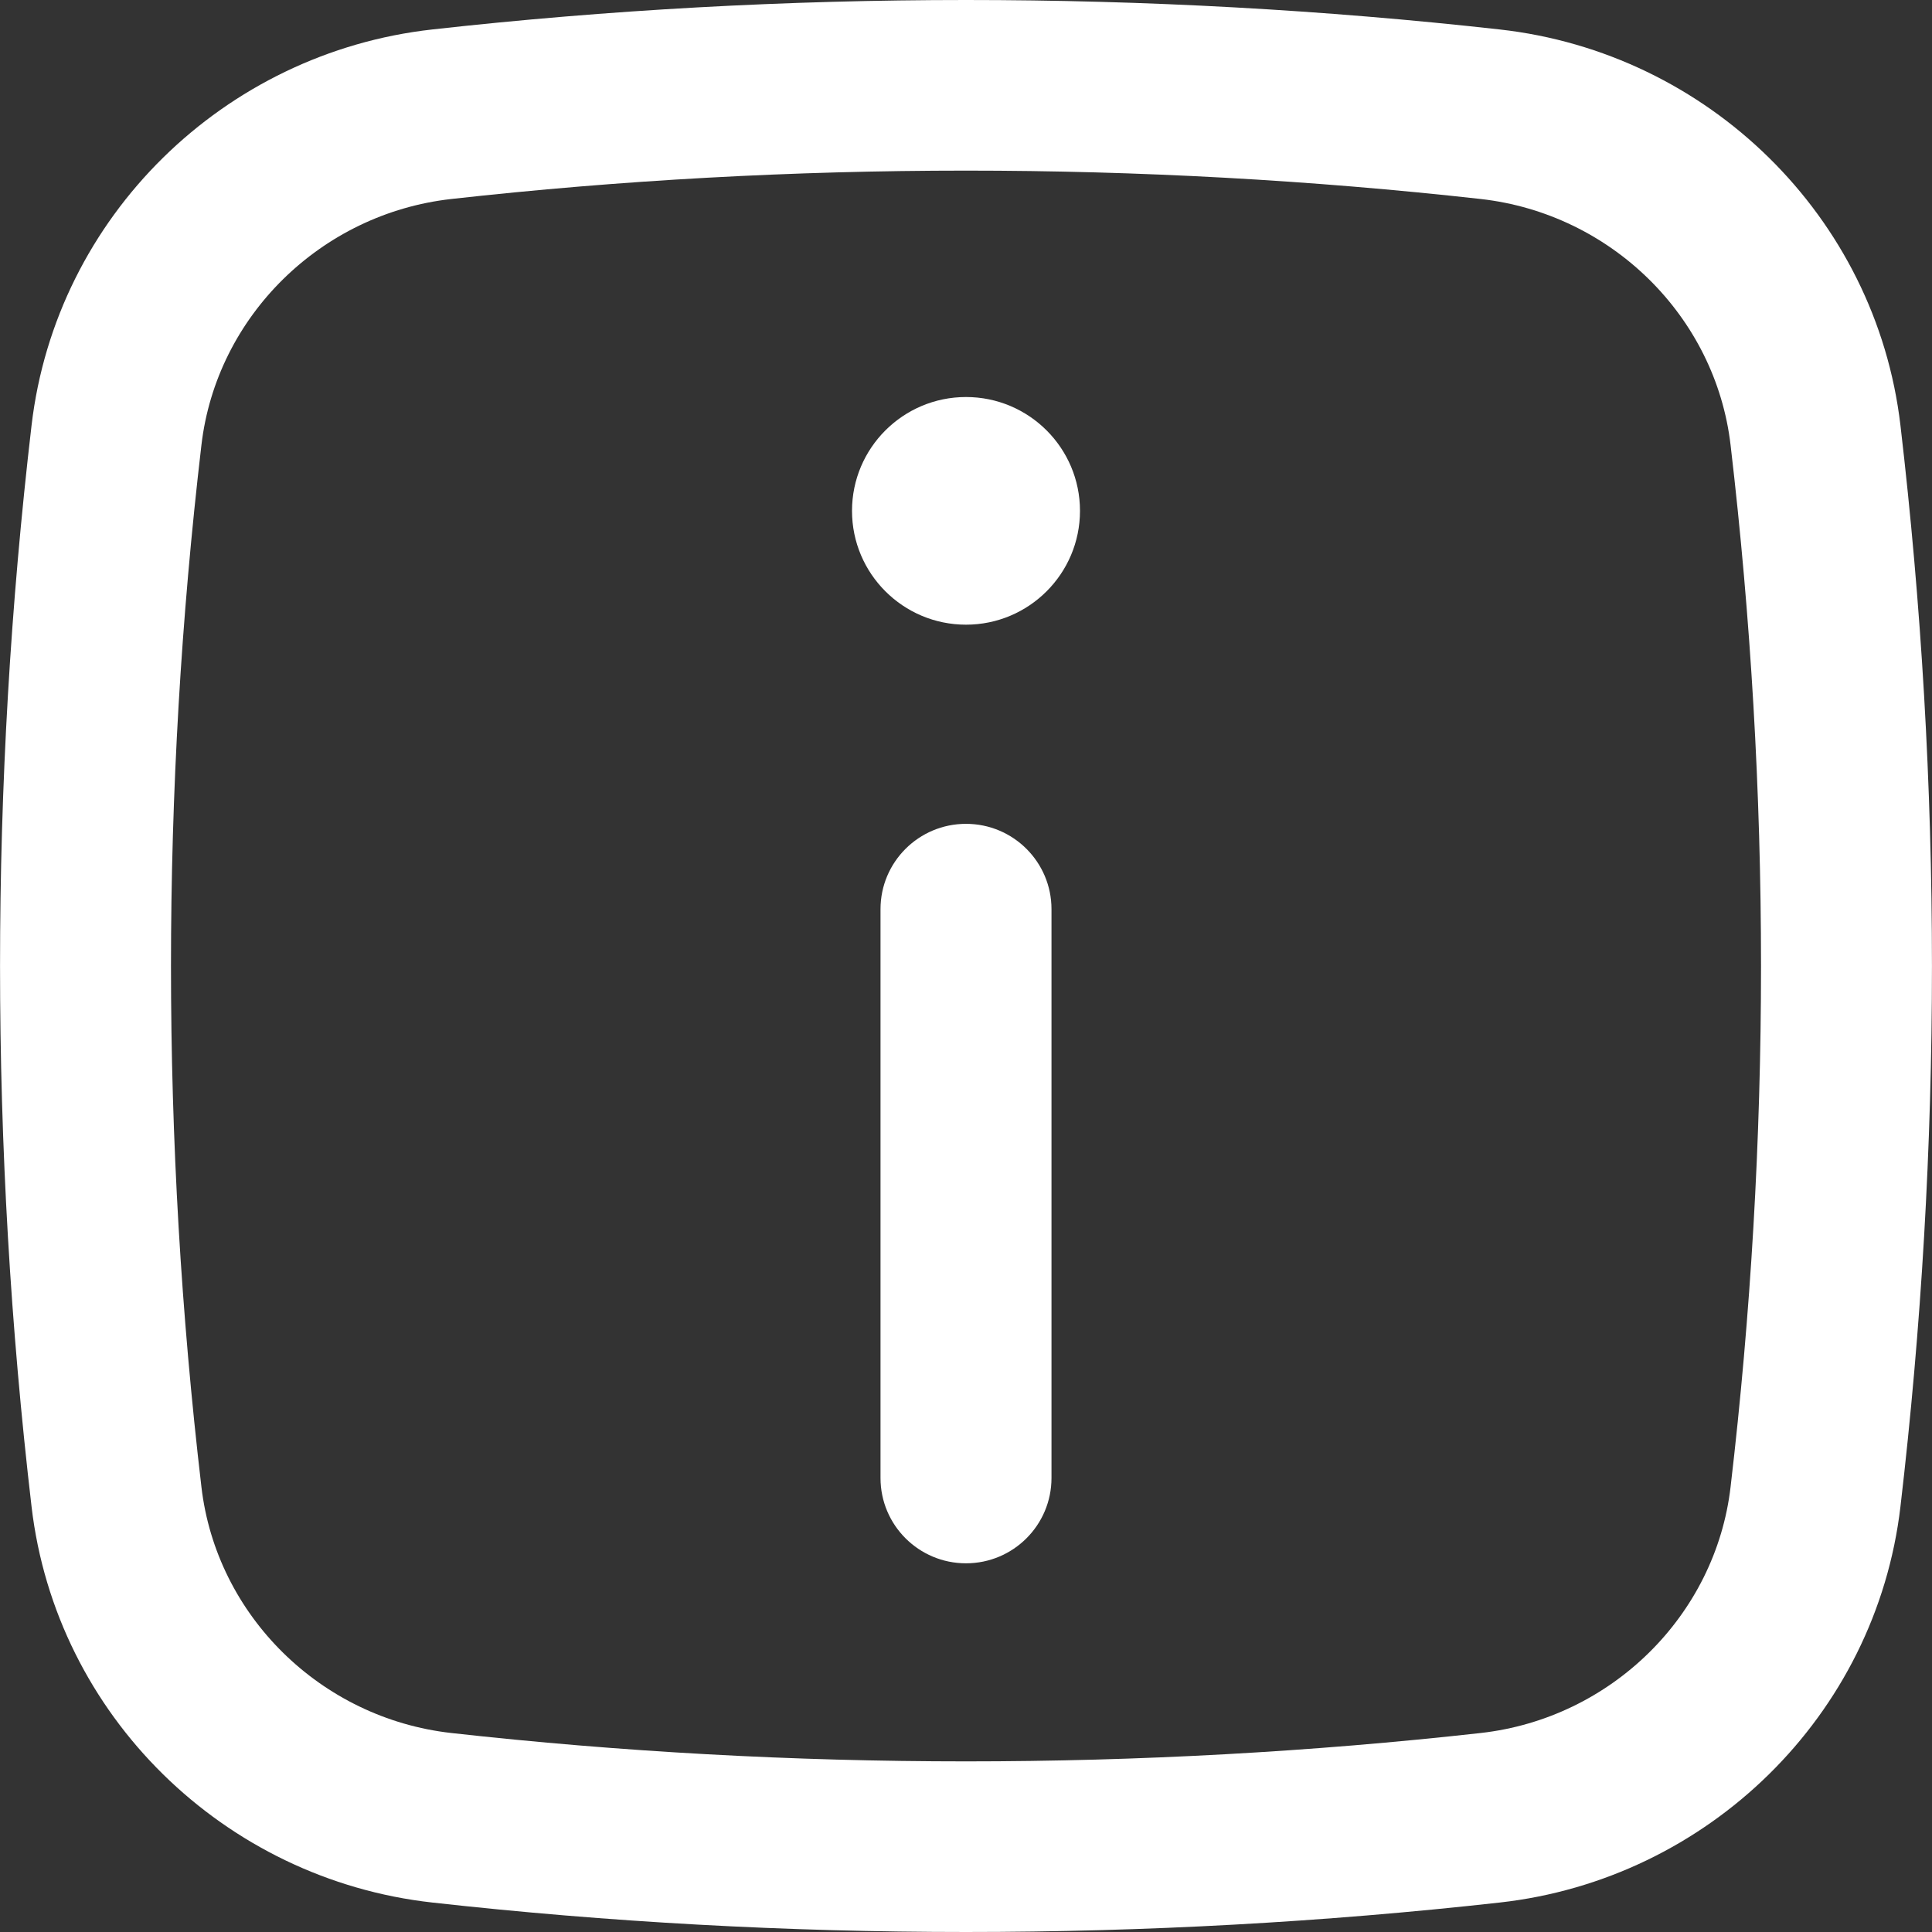 <svg width="12" height="12" viewBox="0 0 12 12" fill="none" xmlns="http://www.w3.org/2000/svg">
<rect x="0" y="0" width="12" height="12" fill="#333333" stroke="none"/>
<path d="M6 5.117C6.293 5.117 6.531 5.354 6.531 5.647V9.18C6.531 9.473 6.293 9.71 6 9.71C5.707 9.71 5.469 9.473 5.469 9.18V5.647C5.469 5.354 5.707 5.117 6 5.117Z" fill="white"/>
<path d="M6 3.88C6.391 3.88 6.708 3.563 6.708 3.173C6.708 2.783 6.391 2.466 6 2.466C5.609 2.466 5.292 2.783 5.292 3.173C5.292 3.563 5.609 3.88 6 3.88Z" fill="white"/>
<path fill-rule="evenodd" clip-rule="evenodd" d="M2.685 0.183C4.87 -0.061 7.13 -0.061 9.315 0.183C10.608 0.327 11.652 1.344 11.804 2.642C12.065 4.873 12.065 7.127 11.804 9.358C11.652 10.656 10.608 11.673 9.315 11.817C7.13 12.061 4.87 12.061 2.685 11.817C1.392 11.673 0.348 10.656 0.196 9.358C-0.065 7.127 -0.065 4.873 0.196 2.642C0.348 1.344 1.392 0.327 2.685 0.183ZM9.197 1.236C7.09 1.001 4.91 1.001 2.803 1.236C1.993 1.327 1.344 1.965 1.251 2.765C0.999 4.914 0.999 7.086 1.251 9.235C1.344 10.035 1.993 10.673 2.803 10.764C4.91 10.999 7.09 10.999 9.197 10.764C10.007 10.673 10.656 10.035 10.749 9.235C11.001 7.086 11.001 4.914 10.749 2.765C10.656 1.965 10.007 1.327 9.197 1.236Z" fill="white"/>
</svg>
